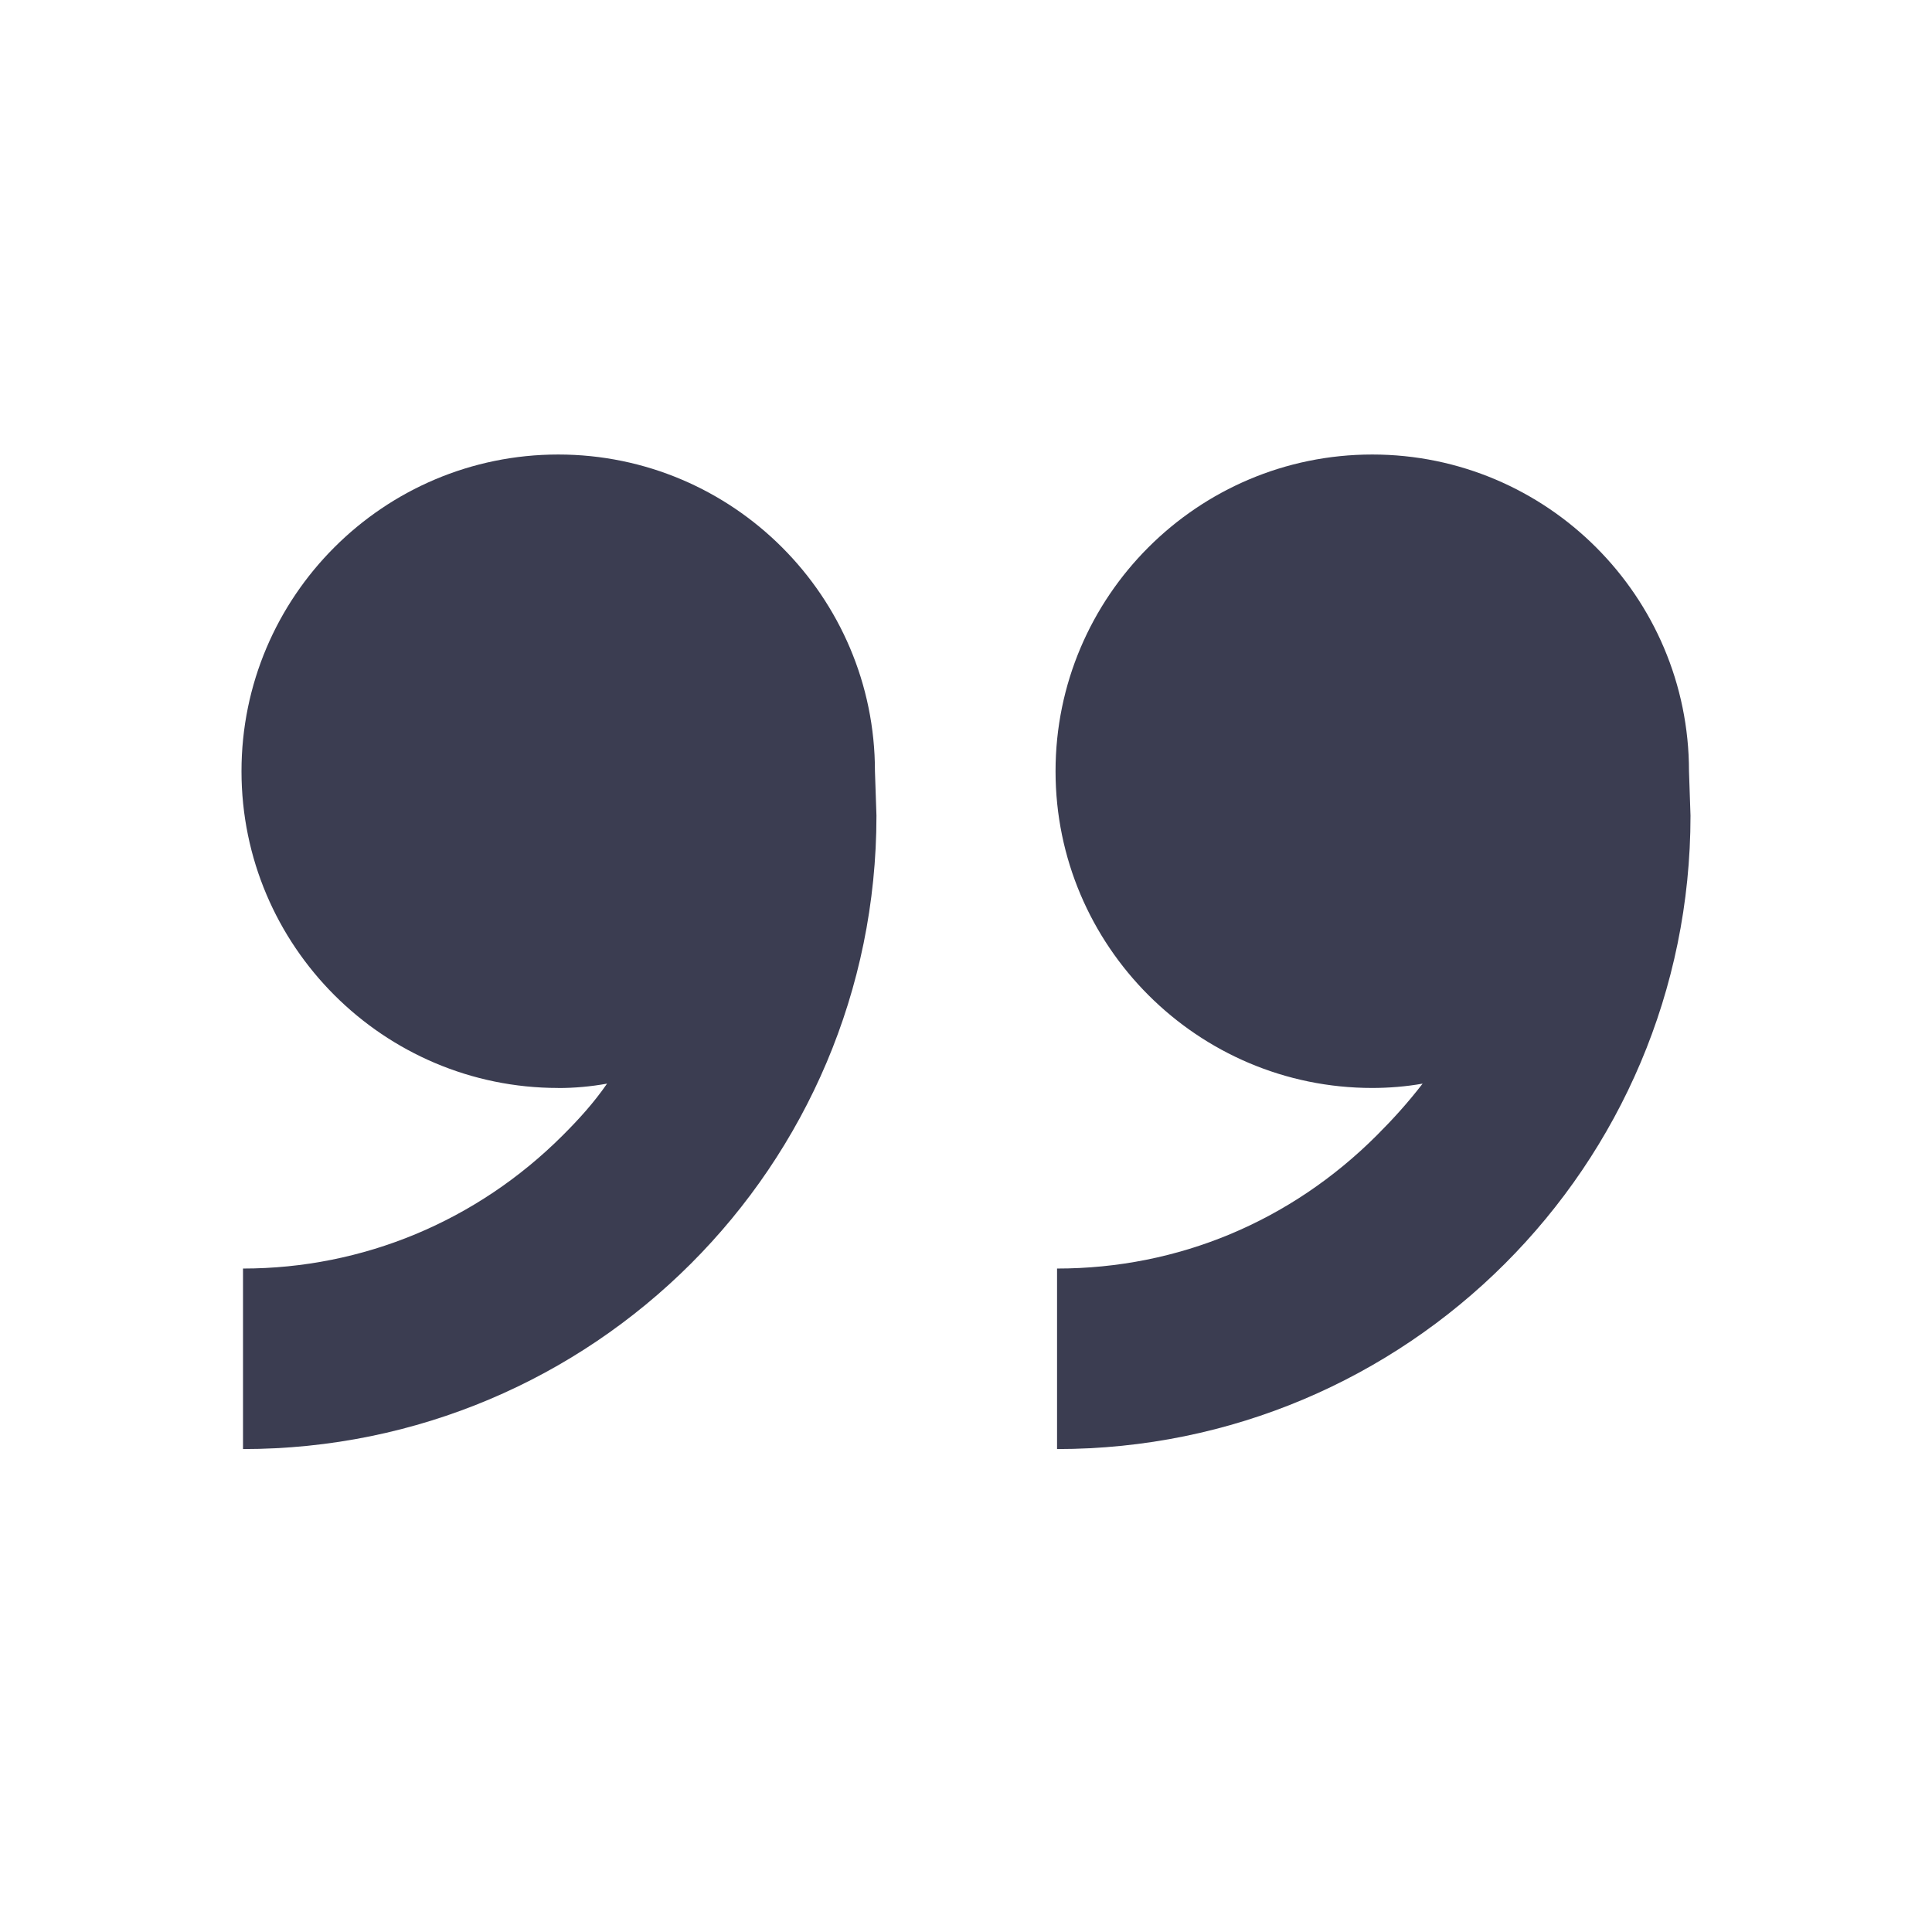 <svg width="86" height="86" viewBox="0 0 86 86" fill="none" xmlns="http://www.w3.org/2000/svg">
<g id="quote_left_icon_177215 3">
<path id="Vector" d="M61.084 48.429C53.312 48.429 46.986 42.108 46.986 34.33C46.986 26.553 53.307 20.232 61.084 20.232C68.856 20.232 75.183 26.553 75.183 34.33L75.25 36.306C75.25 51.917 62.6 64.503 47.053 64.503L47.053 56.467C52.455 56.467 57.461 54.36 61.283 50.541C62.011 49.813 62.664 49.093 63.326 48.236C62.597 48.367 61.81 48.429 61.084 48.429ZM24.849 48.429C17.076 48.429 10.75 42.108 10.75 34.33C10.75 26.553 17.071 20.232 24.849 20.232C32.621 20.232 38.947 26.553 38.947 34.33L39.014 36.306C39.014 51.917 26.364 64.503 10.817 64.503L10.817 56.467C16.152 56.467 21.226 54.36 25.047 50.541C25.776 49.813 26.429 49.093 27.023 48.236C26.294 48.367 25.574 48.432 24.846 48.432L24.849 48.434L24.849 48.429Z" fill="#3B3D51"/>
</g>
</svg>
